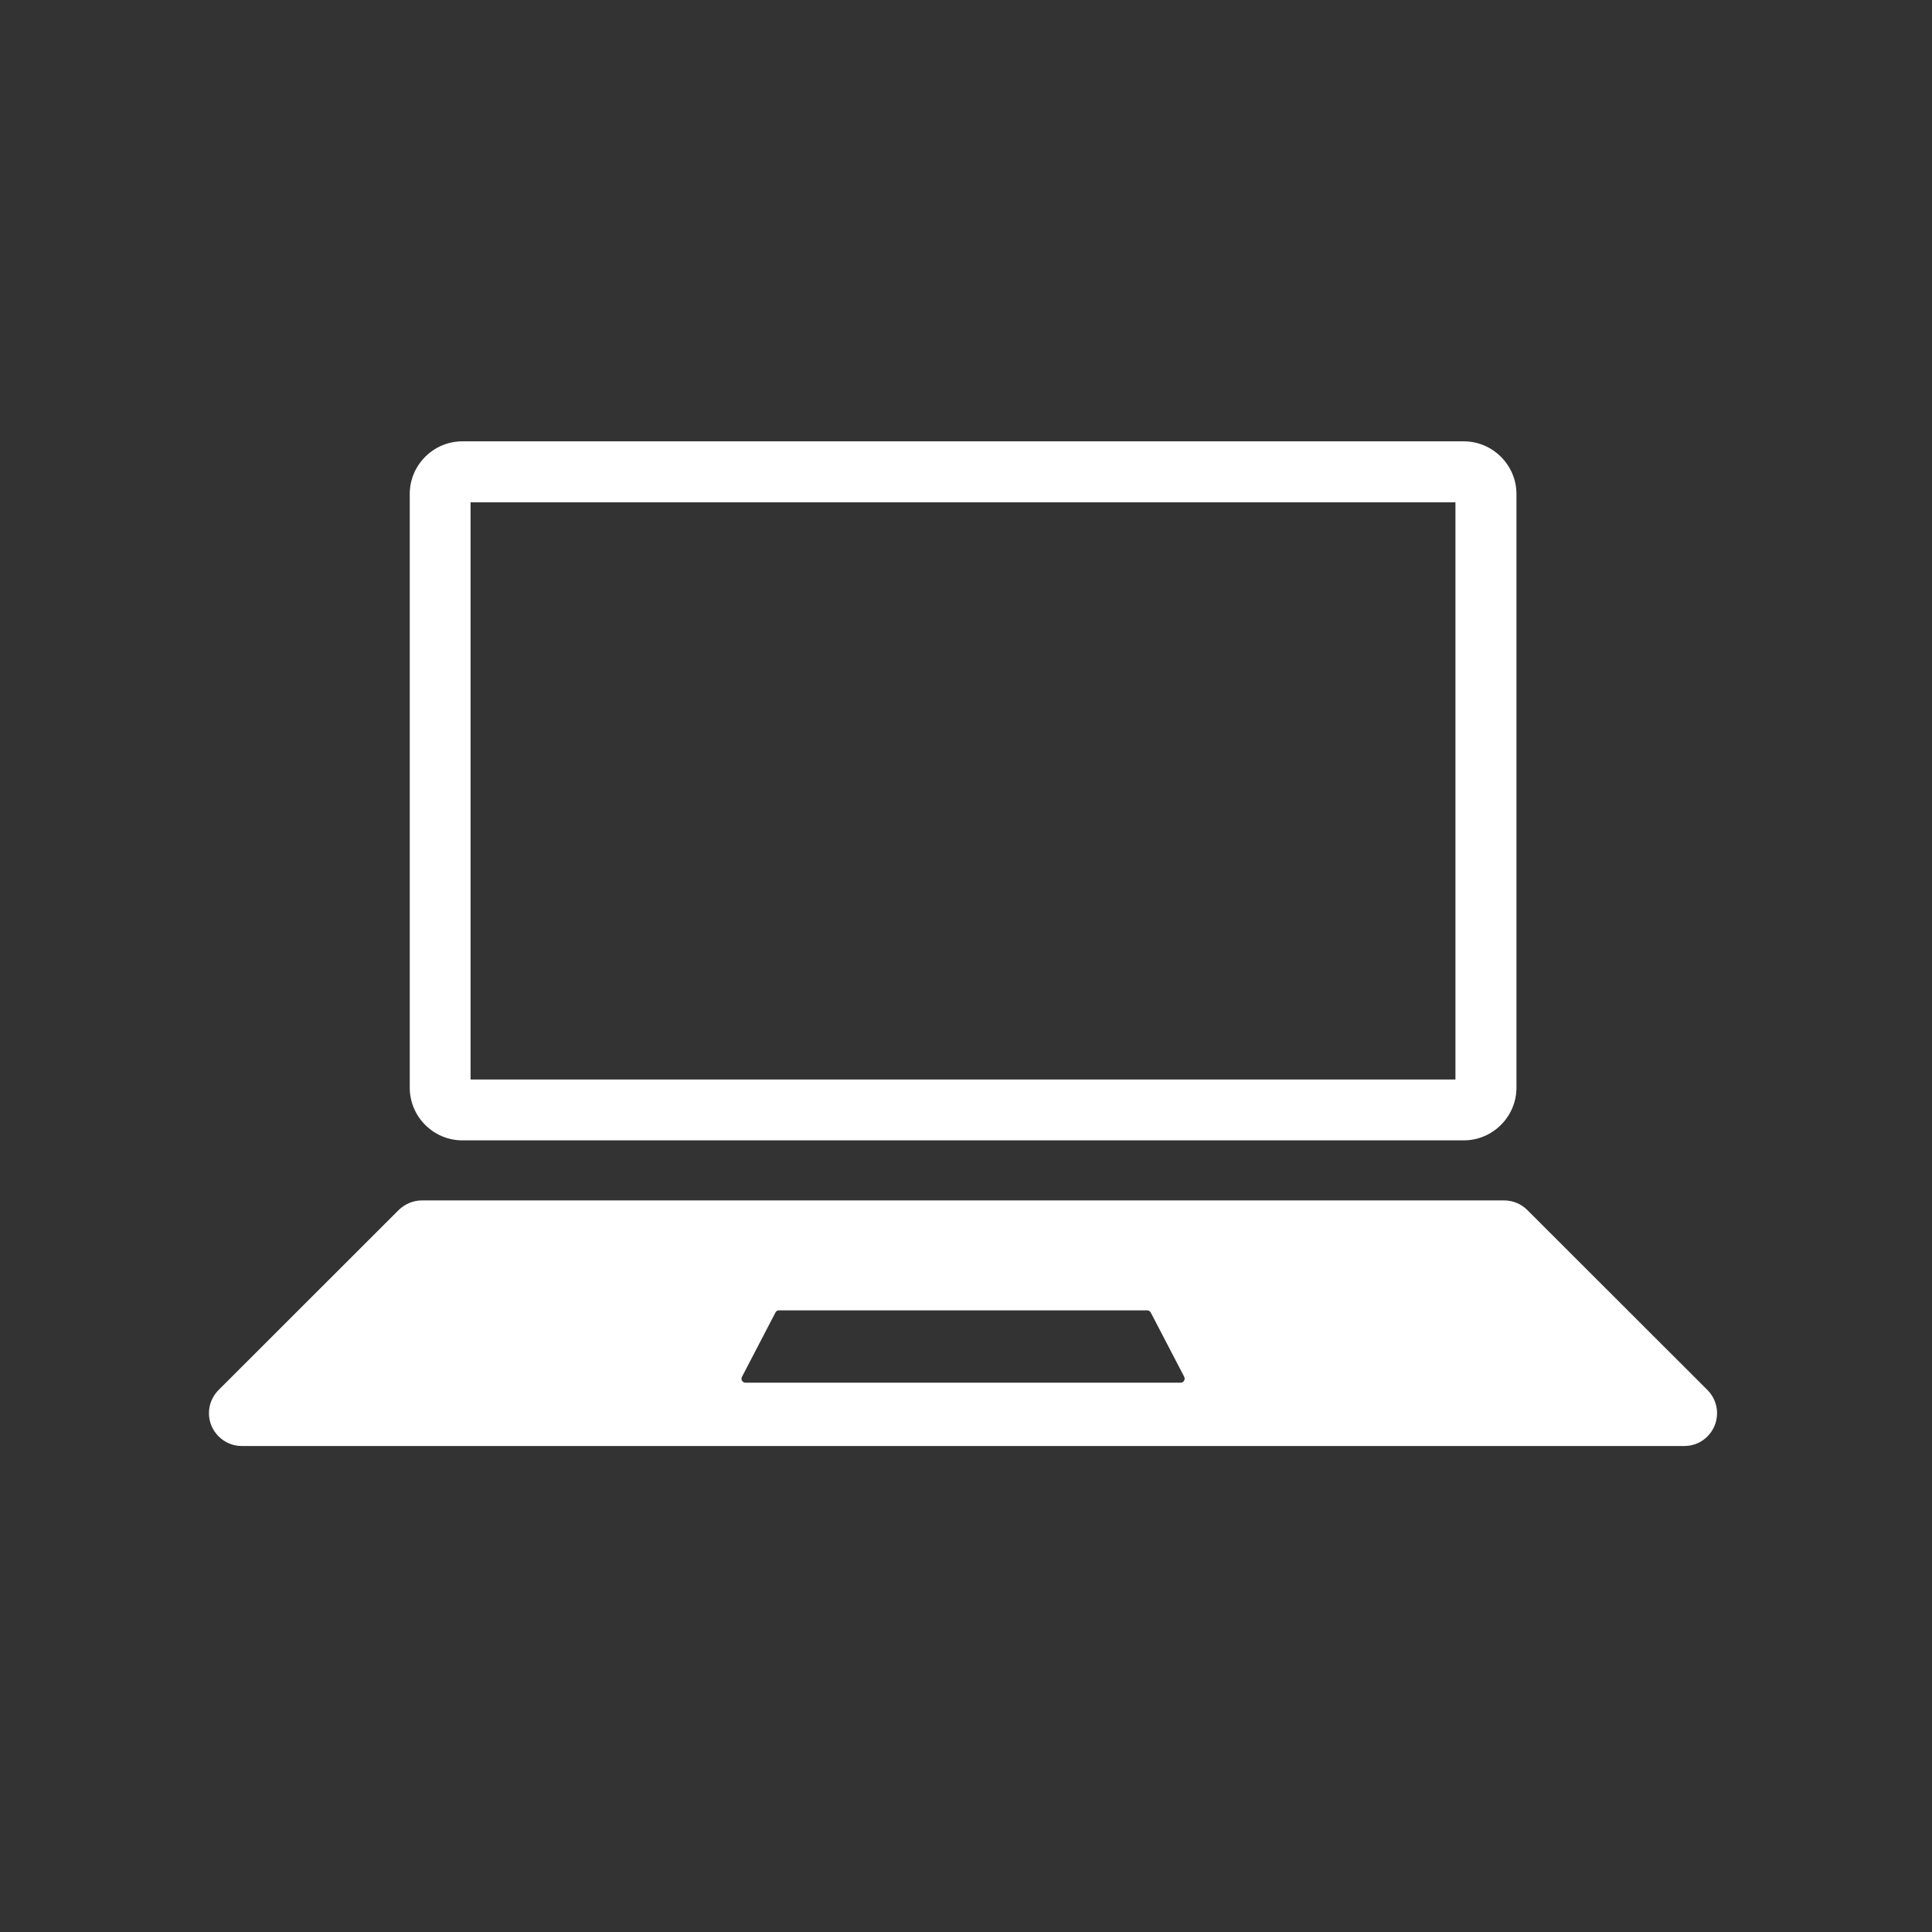 <svg xmlns="http://www.w3.org/2000/svg" xmlns:xlink="http://www.w3.org/1999/xlink" width="64" zoomAndPan="magnify" viewBox="0 0 48 48" height="64" preserveAspectRatio="xMidYMid meet" version="1.0"><rect x="0" y="0" width="48" height="48" fill="#333333" stroke="none"/><defs><clipPath id="14d0d1b37f"><path d="M 5.191 29.75 L 42.66 29.75 L 42.66 35.926 L 5.191 35.926 Z M 5.191 29.75 " clip-rule="nonzero"/></clipPath><clipPath id="f6cae7846c"><path d="M 10 10.957 L 38 10.957 L 38 29 L 10 29 Z M 10 10.957 " clip-rule="nonzero"/></clipPath></defs><g clip-path="url(#14d0d1b37f)"><path fill="#ffffff" d="M 29.332 34.352 L 18.52 34.352 C 18.445 34.352 18.398 34.273 18.434 34.207 L 19.266 32.609 C 19.281 32.574 19.316 32.555 19.352 32.555 L 28.5 32.555 C 28.535 32.555 28.57 32.574 28.59 32.609 L 29.422 34.207 C 29.453 34.273 29.406 34.352 29.332 34.352 Z M 42.422 34.535 L 37.945 30.062 C 37.793 29.91 37.586 29.824 37.367 29.824 L 10.484 29.824 C 10.27 29.824 10.062 29.91 9.906 30.062 L 5.43 34.535 C 5.277 34.688 5.191 34.895 5.191 35.109 C 5.191 35.559 5.559 35.926 6.008 35.926 L 41.848 35.926 C 42.297 35.926 42.66 35.559 42.66 35.109 C 42.66 34.895 42.574 34.688 42.422 34.535 " fill-opacity="1" fill-rule="nonzero"/></g><g clip-path="url(#f6cae7846c)"><path fill="#ffffff" d="M 36.367 10.965 L 11.488 10.965 C 10.766 10.965 10.18 11.555 10.18 12.273 L 10.18 27.023 C 10.18 27.742 10.766 28.332 11.488 28.332 L 36.367 28.332 C 37.086 28.332 37.676 27.742 37.676 27.023 L 37.676 12.273 C 37.676 11.555 37.086 10.965 36.367 10.965 Z M 36.16 12.48 L 36.16 26.82 L 11.691 26.82 L 11.691 12.48 L 36.16 12.48 " fill-opacity="1" fill-rule="nonzero"/></g></svg>